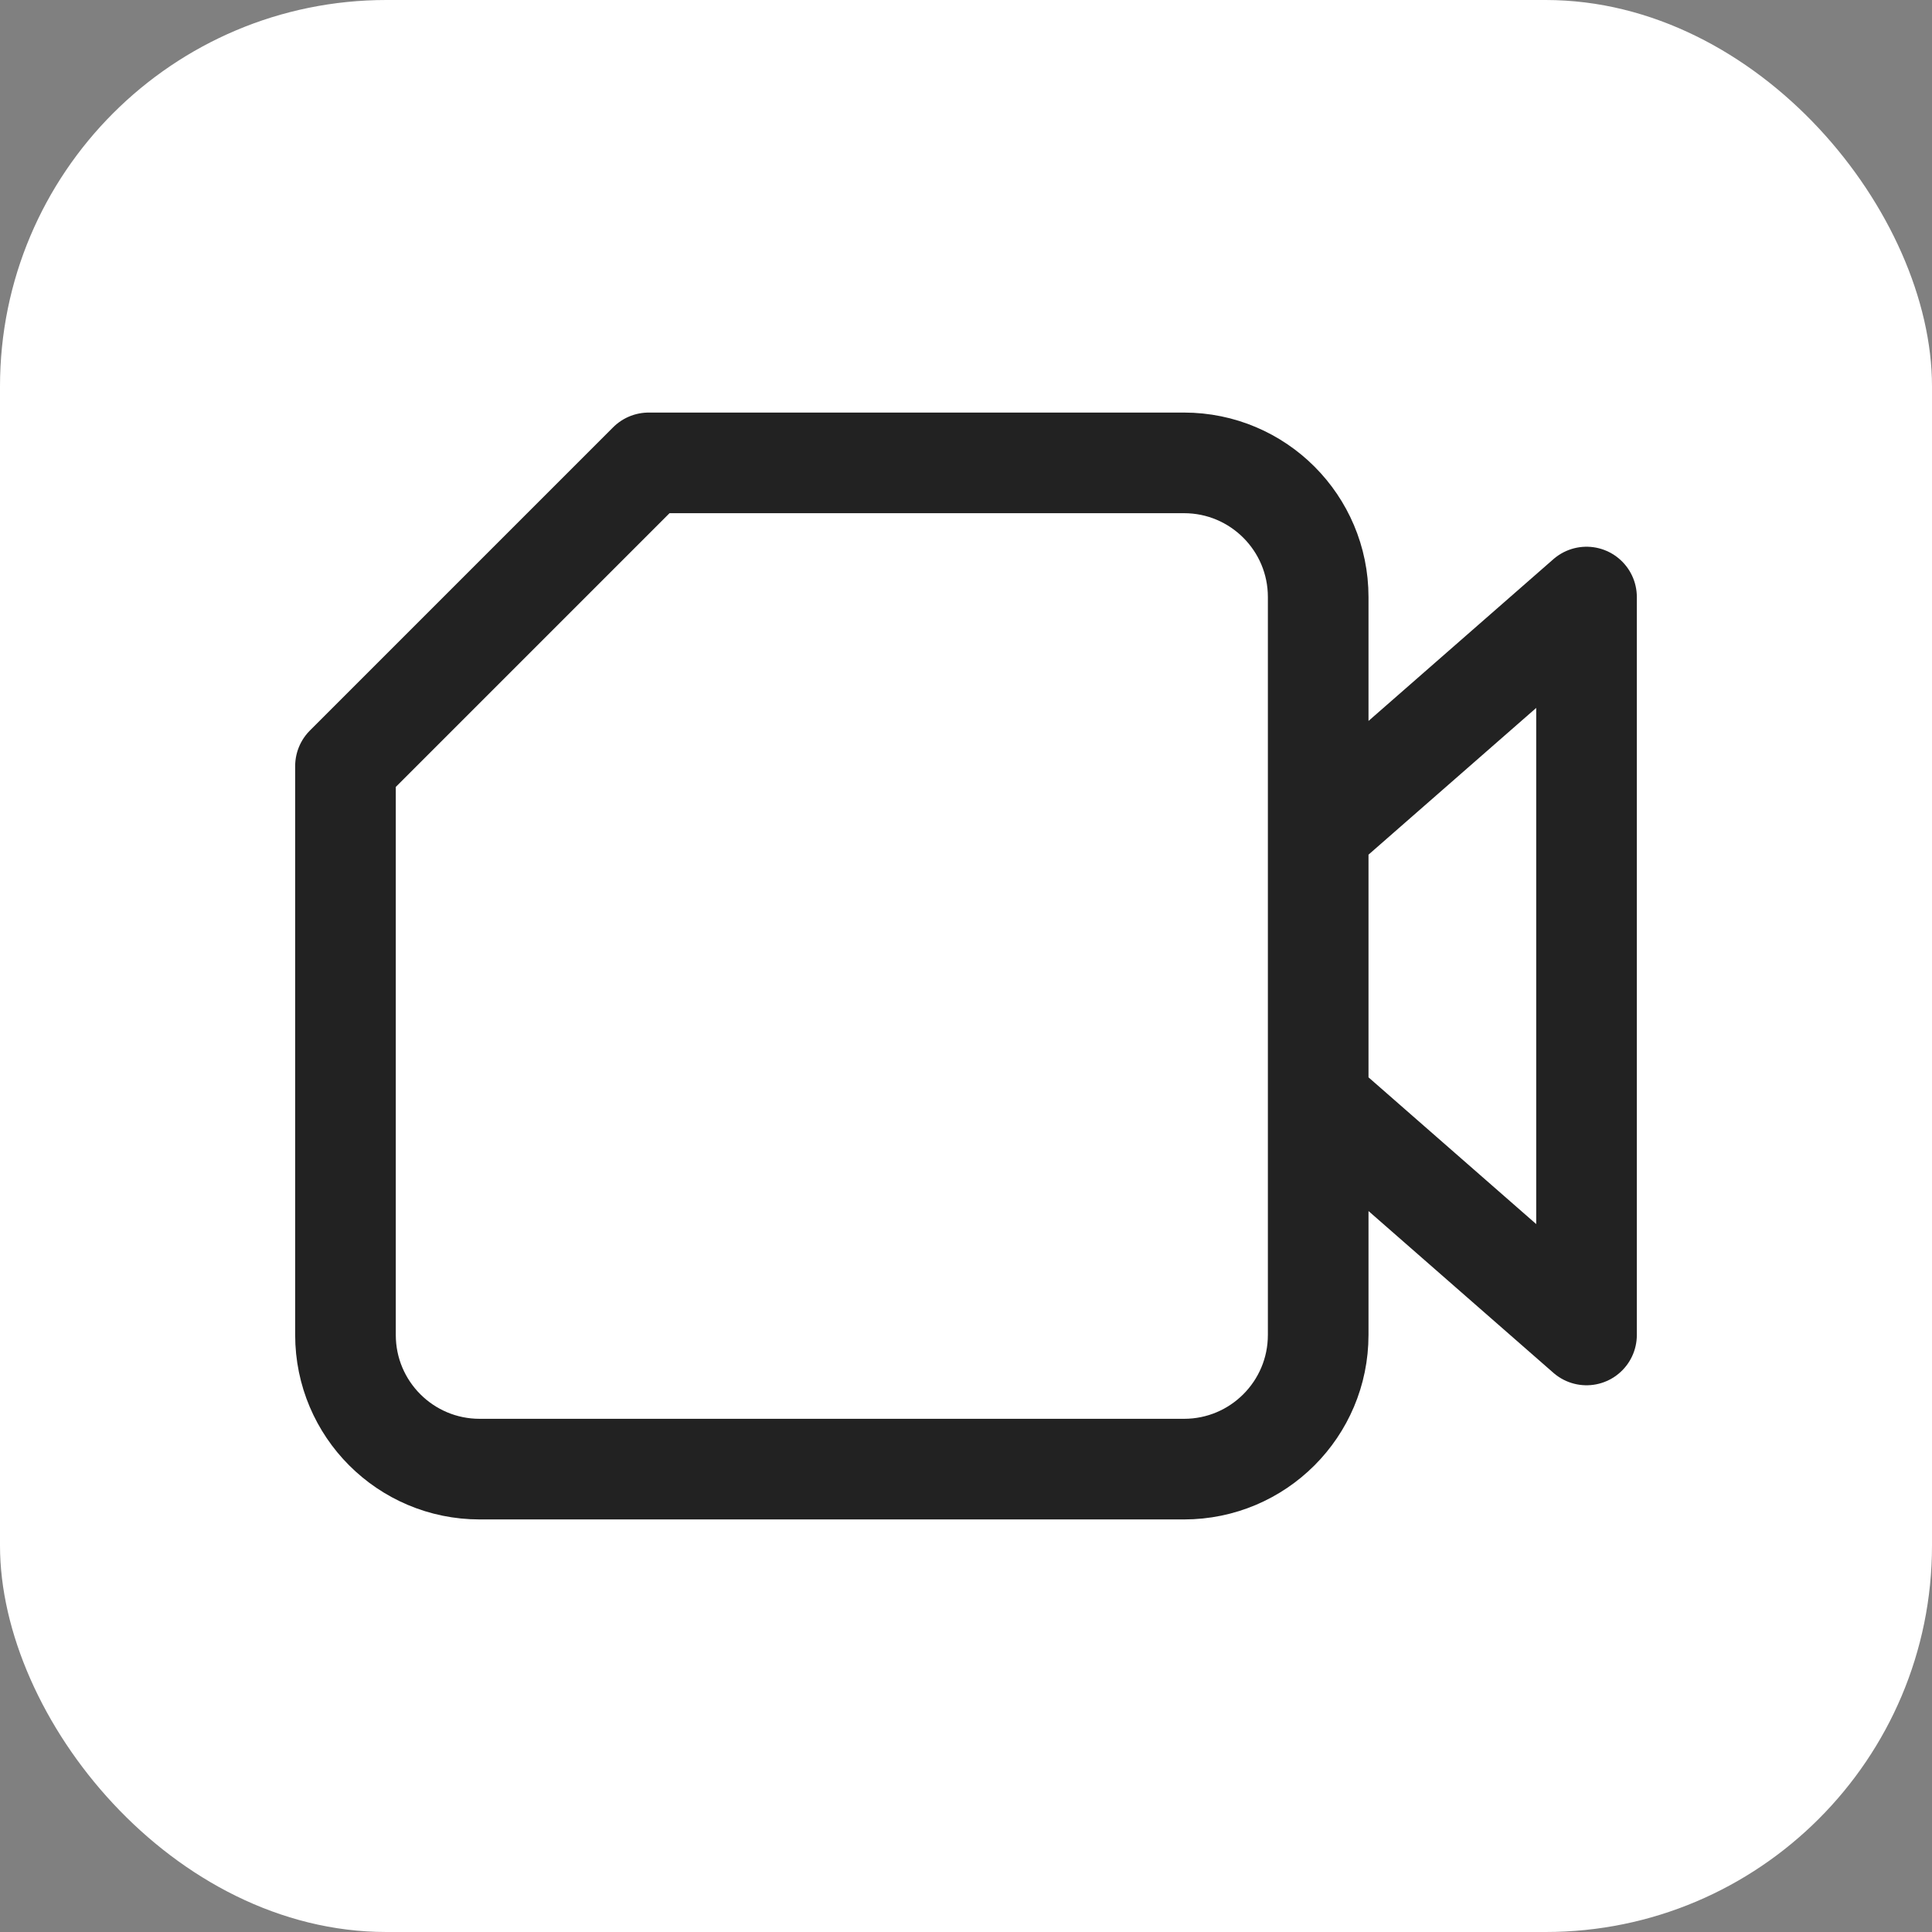 <!DOCTYPE svg PUBLIC "-//W3C//DTD SVG 1.1//EN" "http://www.w3.org/Graphics/SVG/1.1/DTD/svg11.dtd">
<!-- Uploaded to: SVG Repo, www.svgrepo.com, Transformed by: SVG Repo Mixer Tools -->
<svg width="800px" height="800px" viewBox="-19.2 -19.2 230.40 230.40" xmlns="http://www.w3.org/2000/svg" fill="none" stroke="#222222">
<rect x="-19.2" y="-19.2" width="230.40" height="230.40" fill="#808080" stroke="none"/>
<g id="SVGRepo_bgCarrier" stroke-width="0">
<rect x="-19.2" y="-19.2" width="230.40" height="230.40" rx="46.08" fill="#ffffff" strokewidth="0"/>
</g>
<g id="SVGRepo_tracerCarrier" stroke-linecap="round" stroke-linejoin="round"/>
<g id="SVGRepo_iconCarrier">
<path stroke="#222222" stroke-linejoin="round" stroke-width="12" d="M138 140V52c0-8.837-7.163-16-16-16H58.16L22 72.16V140c0 8.837 7.163 16 16 16h84c8.837 0 16-7.163 16-16Zm32-88v88l-32-28V80l32-28Z"/>
</g>
</svg>